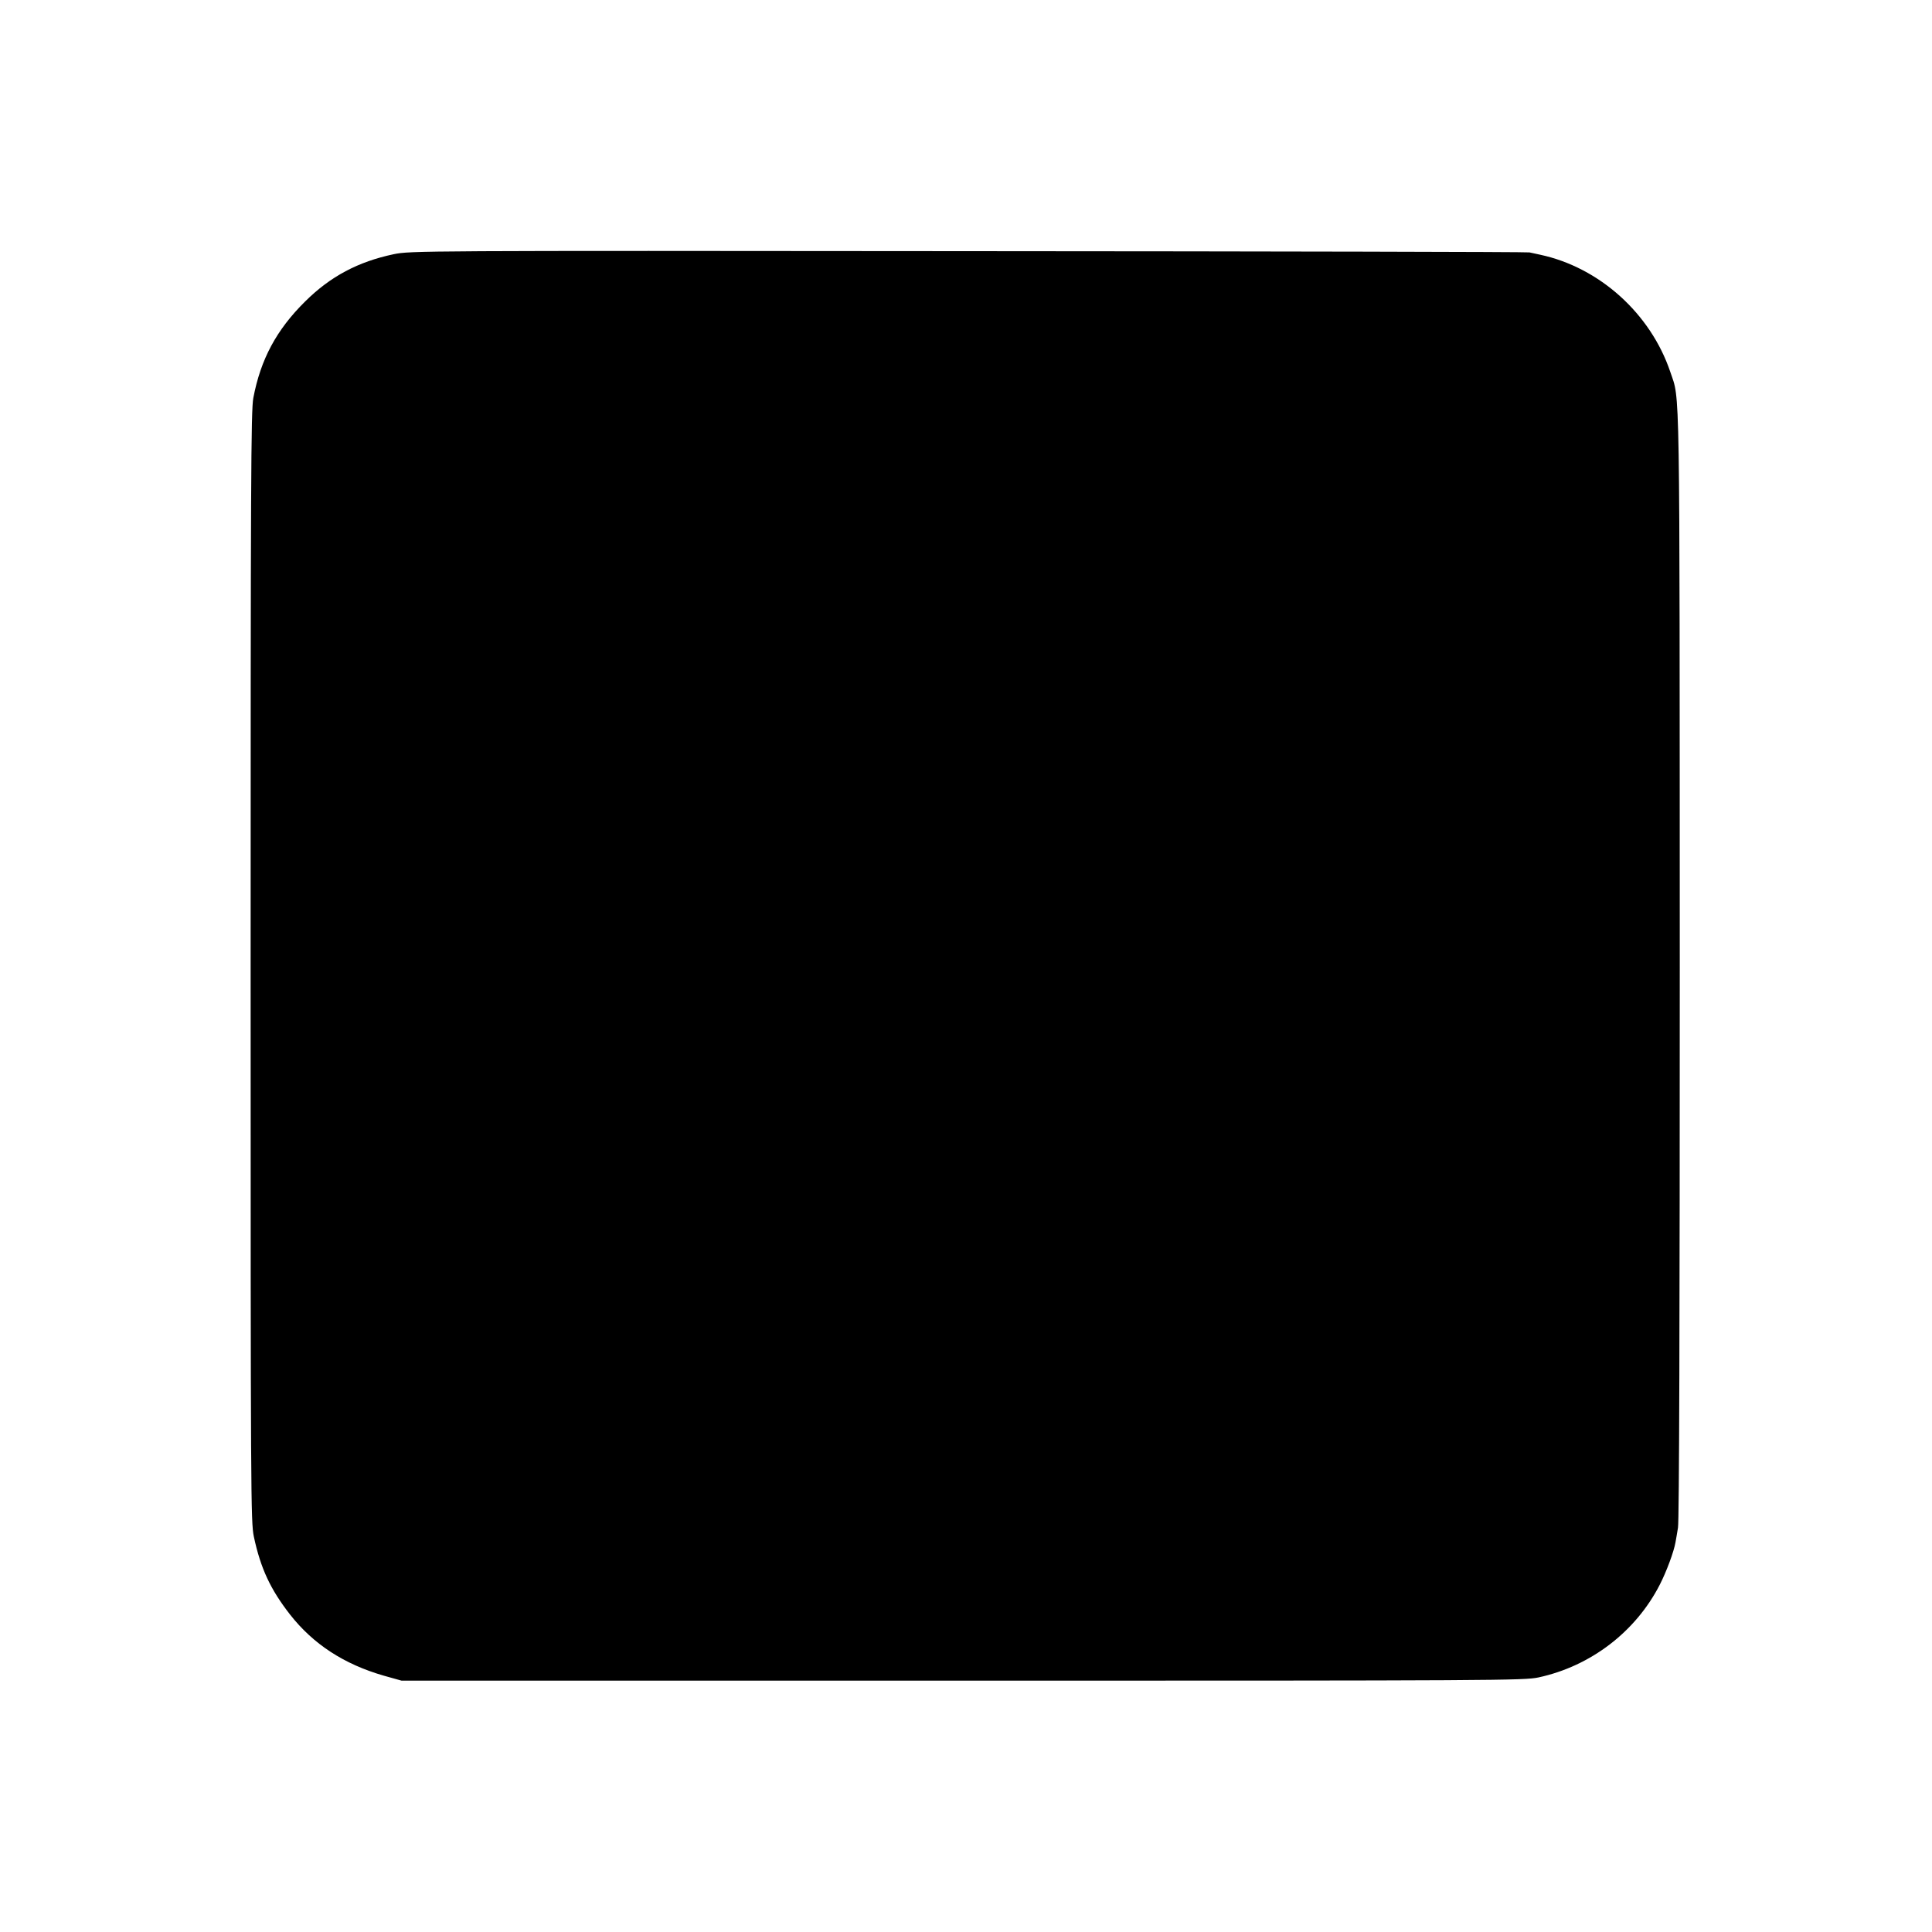 <?xml version="1.0" standalone="no"?>
<!DOCTYPE svg PUBLIC "-//W3C//DTD SVG 20010904//EN"
 "http://www.w3.org/TR/2001/REC-SVG-20010904/DTD/svg10.dtd">
<svg version="1.0" xmlns="http://www.w3.org/2000/svg"
 width="1080pt" height="1080pt" viewBox="0 0 1080 1080"
 preserveAspectRatio="xMidYMid meet">
<g transform="translate(0,1080) scale(0.1,-0.1)"
fill="#000000" stroke="none">
<path d="M2201 9379 c-199 -42 -354 -124 -495 -264 -161 -159 -249 -324 -290
-540 -13 -70 -15 -461 -15 -3180 0 -2964 1 -3104 18 -3185 38 -178 93 -295
202 -435 130 -166 302 -278 524 -342 l100 -28 3135 0 c2999 0 3139 1 3220 18
292 63 543 255 678 518 38 74 79 185 88 237 3 15 9 52 14 82 7 34 10 1185 10
3150 -1 3345 2 3145 -53 3311 -110 326 -396 584 -727 655 -19 4 -46 10 -60 13
-14 3 -1427 6 -3140 7 -3070 3 -3116 2 -3209 -17z"/>
</g>
</svg>
